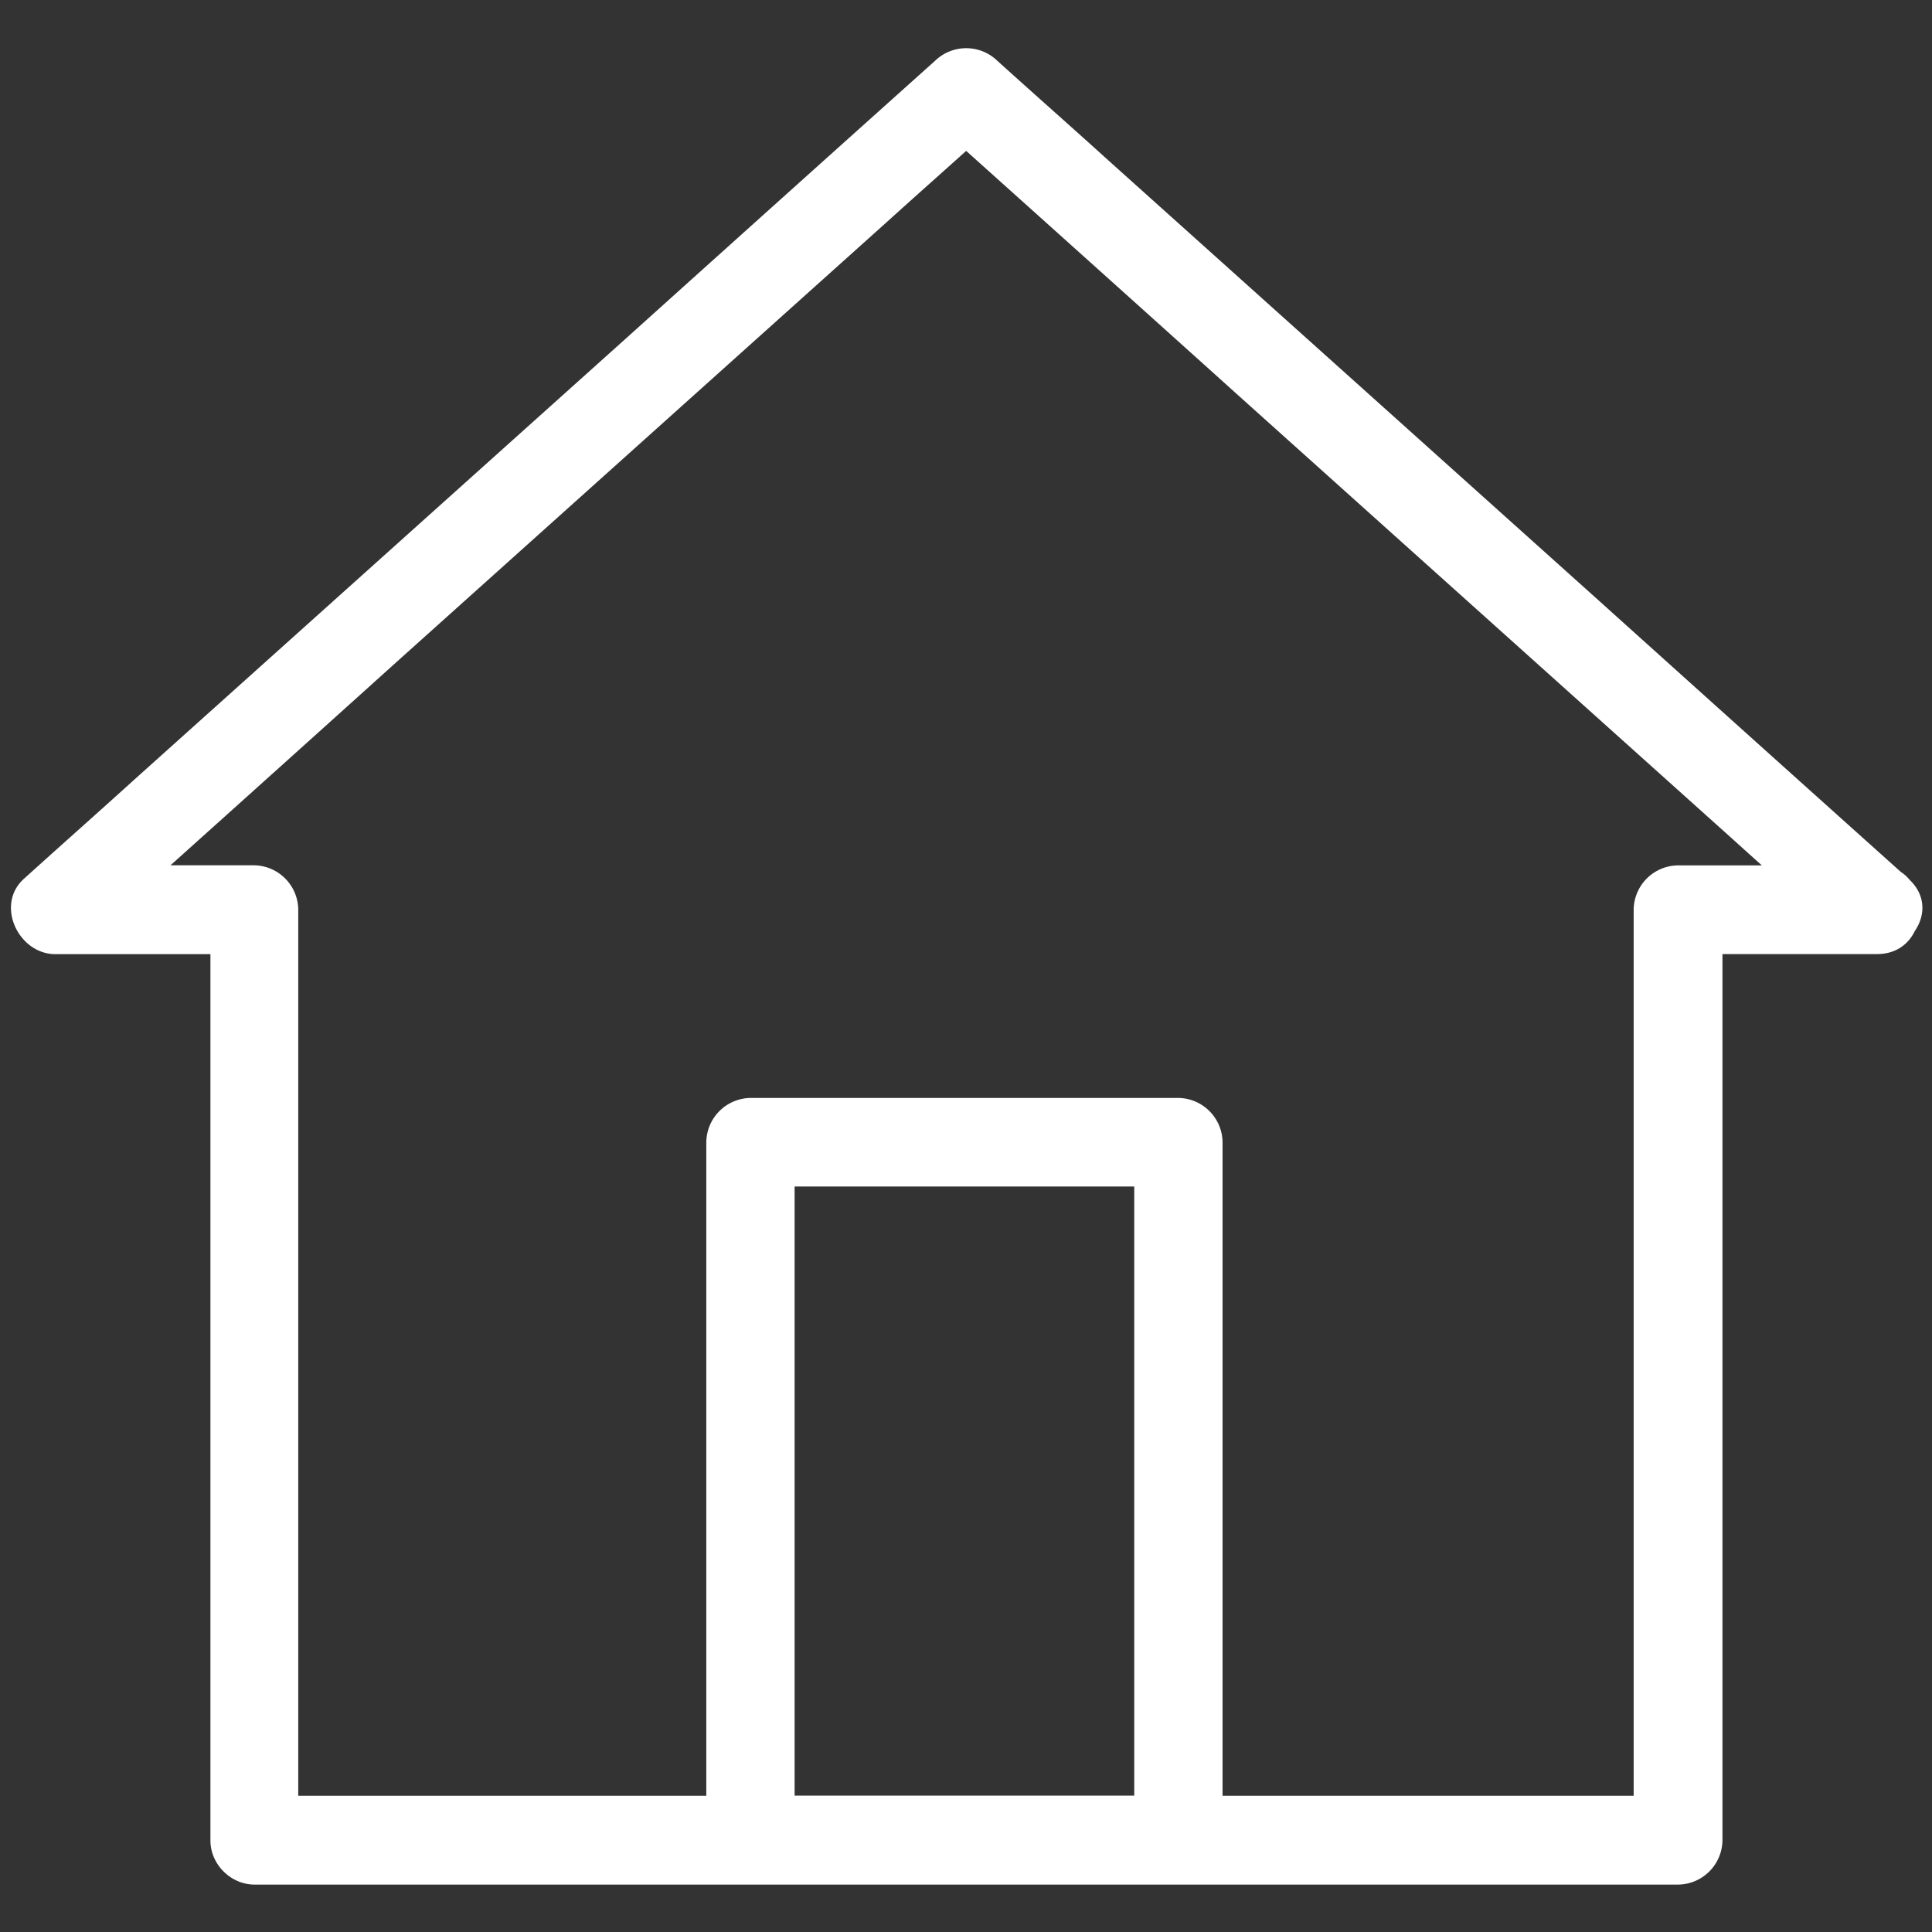 <svg width="24" height="24" fill="none" xmlns="http://www.w3.org/2000/svg"><rect width="100%" height="100%" fill="#333333" stroke="none"/><g clip-path="url(#clip0_1045_2403)" fill="#fff"><path d="M23.317 10.75h-2.474a.557.557 0 00-.549.548v11.558l.549-.548H3.157l.548.548V11.298a.557.557 0 00-.548-.549H.683c.132.313.258.625.39.938C2.35 10.541 3.628 9.394 4.9 8.247L11 2.773c.461-.417.928-.829 1.388-1.246h-.773c1.278 1.147 2.556 2.293 3.829 3.44l6.1 5.475c.46.417.927.828 1.387 1.245.527.472 1.3-.302.774-.773a2345.694 2345.694 0 01-3.829-3.44L13.777 2c-.46-.417-.927-.828-1.388-1.245a.556.556 0 00-.773 0 2357.32 2357.32 0 00-3.83 3.44l-6.1 5.474c-.46.417-.926.829-1.387 1.246-.362.323-.071.938.39.938h2.473l-.548-.549v11.559c0 .296.252.548.548.548h17.686a.557.557 0 00.549-.548v-11.56l-.549.549h2.474c.697-.006.702-1.103-.005-1.103z"/><path d="M14.638 22.308H9.323l.548.548V14.19l-.548.549h5.315l-.548-.549v8.668c0 .707 1.097.707 1.097 0v-8.67a.557.557 0 00-.549-.549H9.323a.557.557 0 00-.549.549v8.668c0 .296.252.548.549.548h5.315c.703 0 .703-1.097 0-1.097z"/></g><defs><clipPath id="clip0_1045_2403"><path fill="#fff" d="M0 0h24v24H0z"/></clipPath></defs></svg>